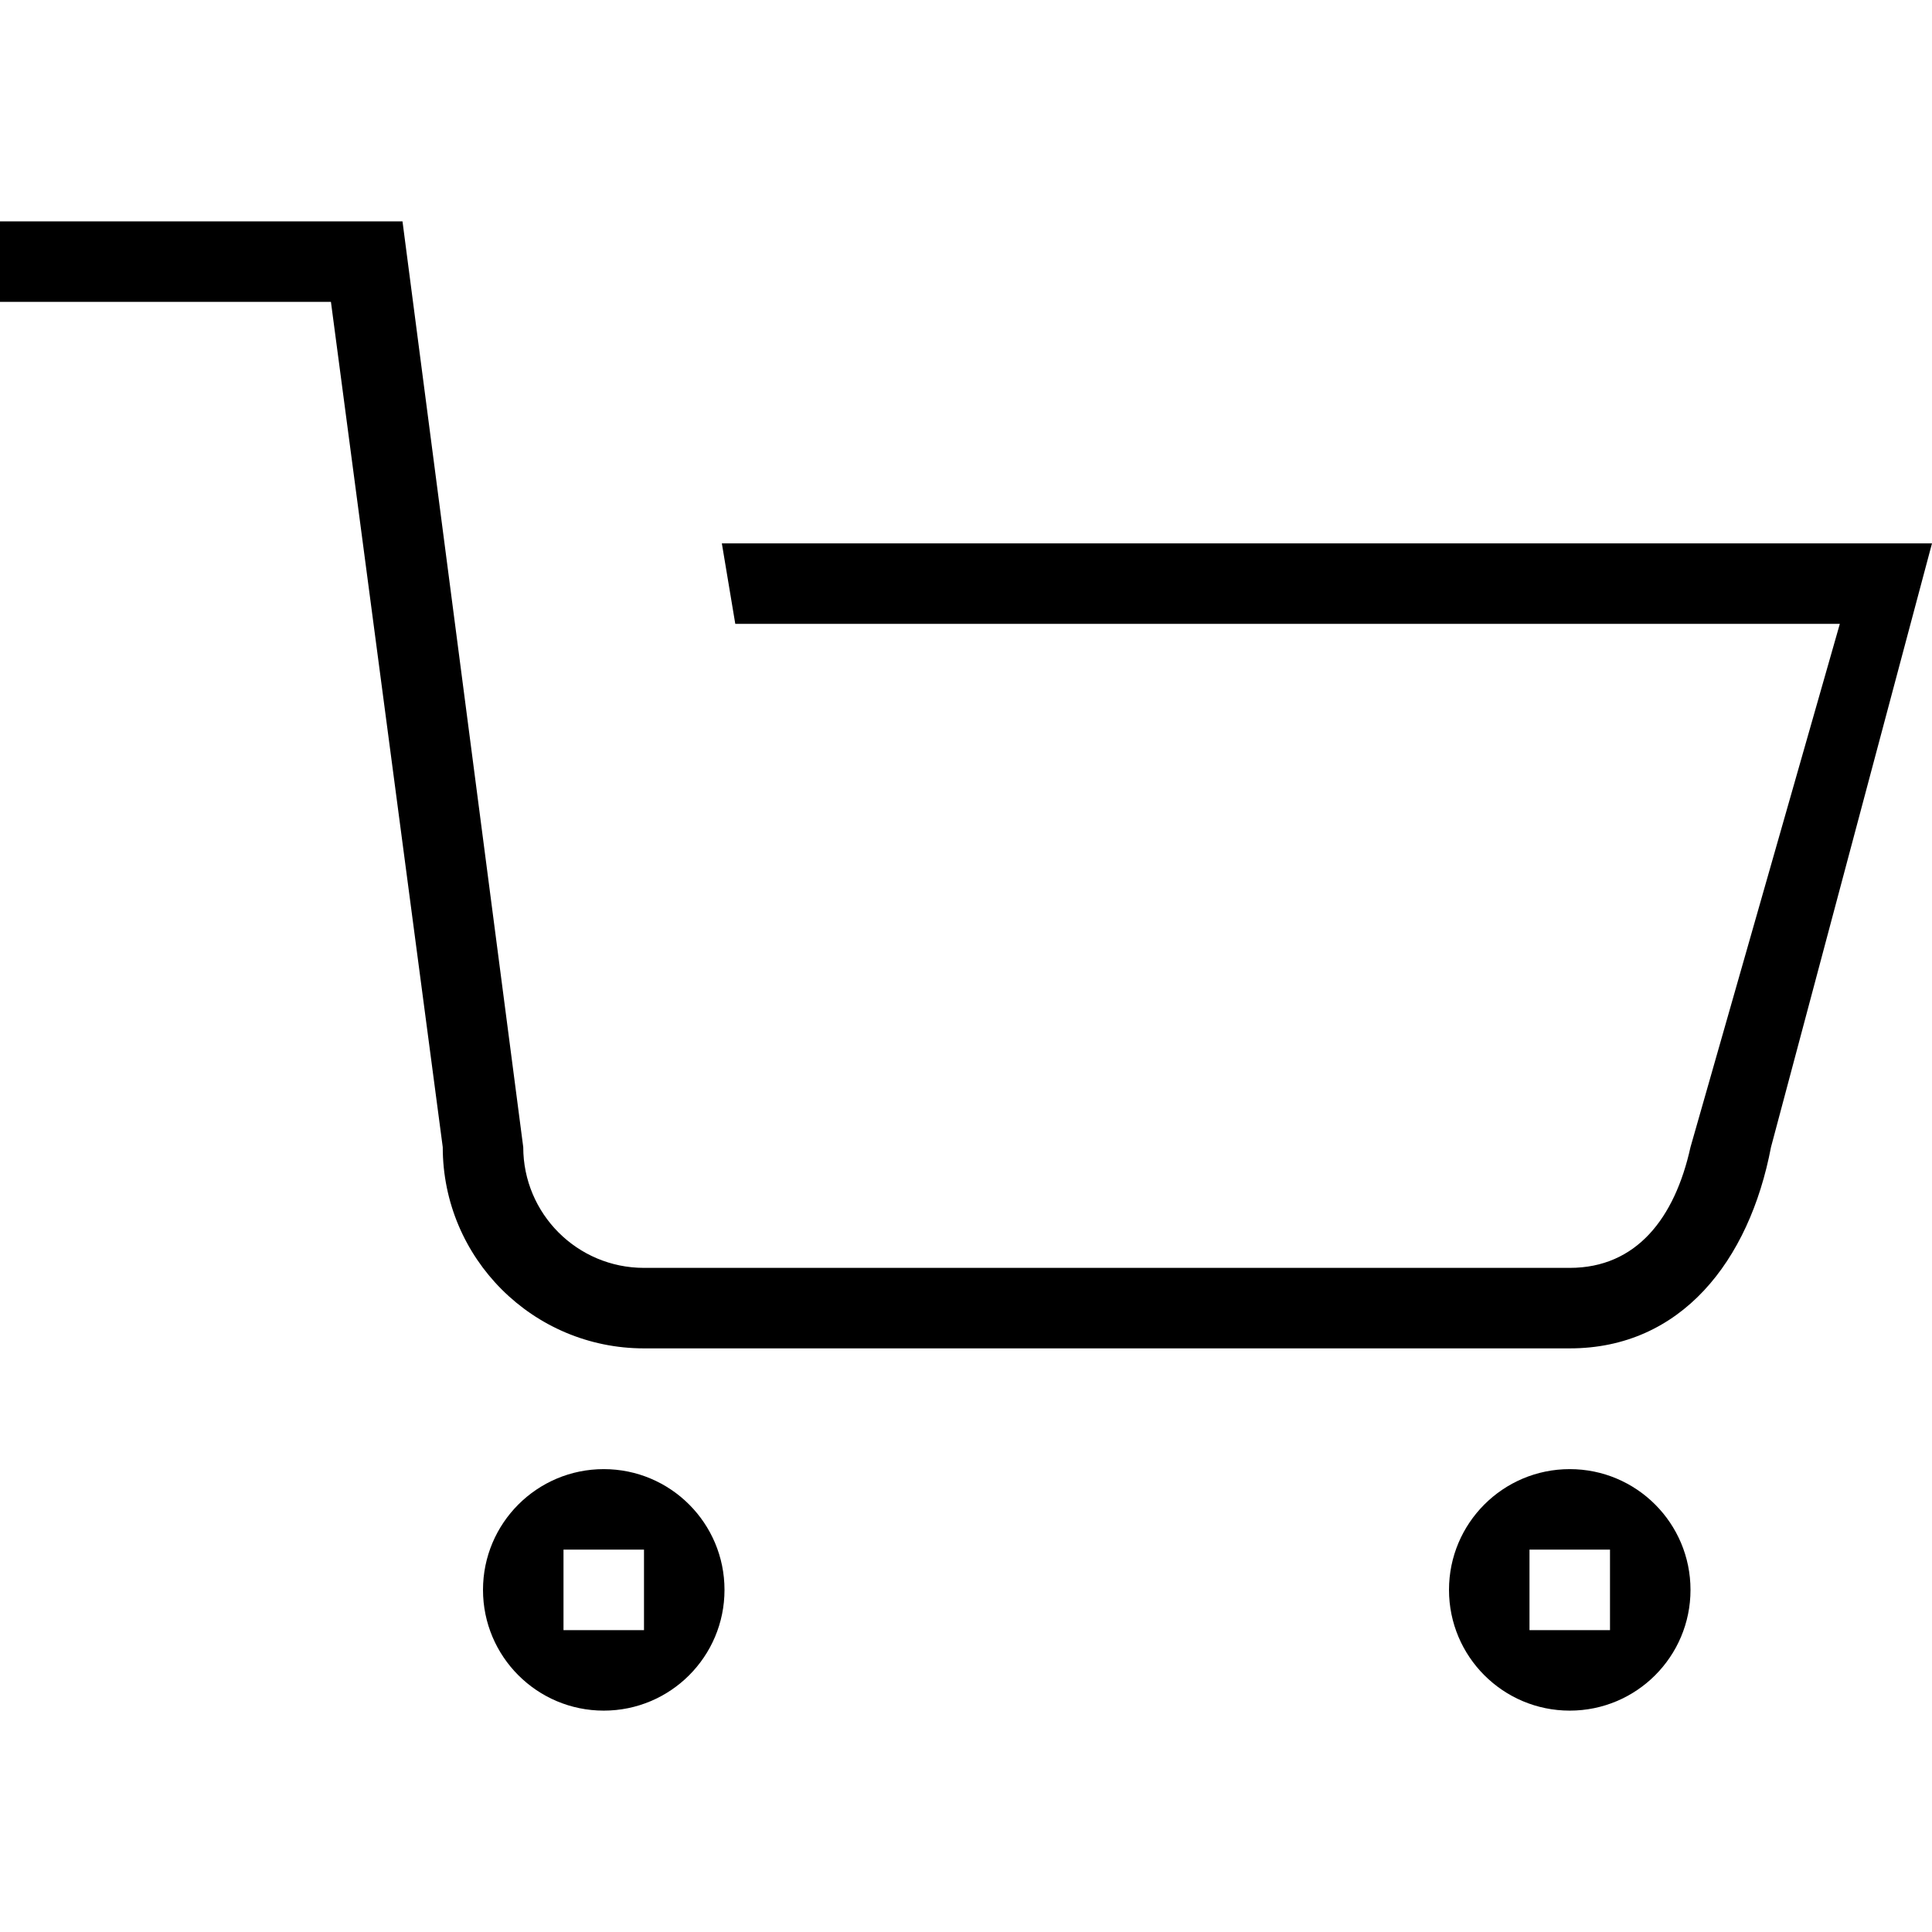 <?xml version='1.0' encoding='iso-8859-1'?>
<svg version="1.1" xmlns="http://www.w3.org/2000/svg" viewBox="0 0 48 48" xmlns:xlink="http://www.w3.org/1999/xlink" enable-background="new 0 0 48 48">
  <g>
    <g>
      <path d="m15,36.5c-1.657,0-3,1.343-3,3s1.343,3 3,3c1.657,0 3-1.343 3-3s-1.343-3-3-3zm1,4h-2v-2h2v2zm1.934-27l.334,2h27.442l-3.71,13c-0.39,1.766-1.343,3-3,3h-23c-1.657,0-3-1.343-3-3l-3-23h-10v2h8.222l2.778,21c0,2.761 2.239,5 5,5h23c2.761,0 4.459-2.162 5-5l4-15h-30.066zm21.066,23c-1.657,0-3,1.343-3,3s1.343,3 3,3 3-1.343 3-3-1.343-3-3-3zm1,4h-2v-2h2v2z"/>
    </g>
  </g>
</svg>
